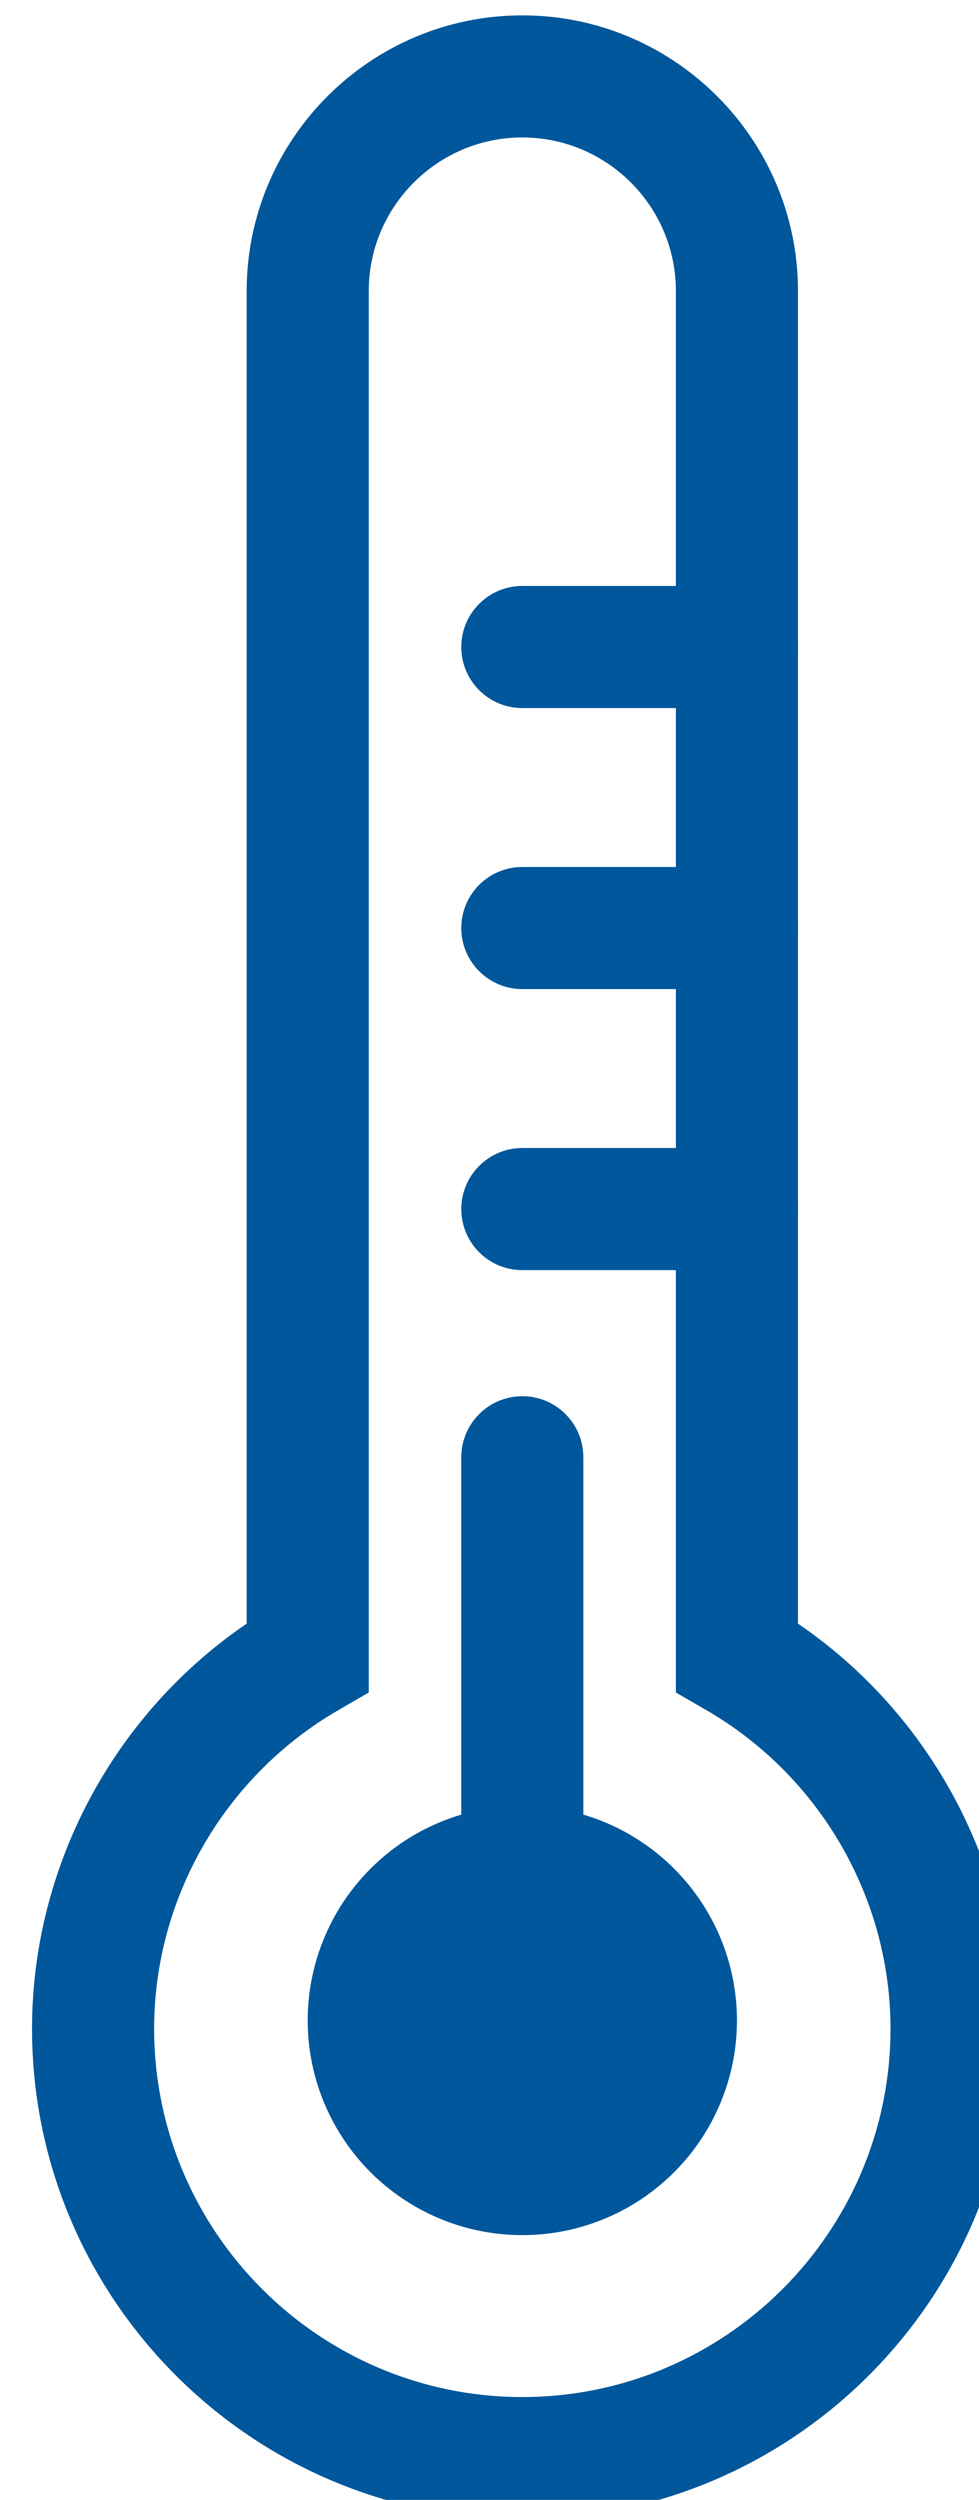 <?xml version="1.0" encoding="UTF-8" standalone="no"?>
<!-- Created with Inkscape (http://www.inkscape.org/) -->

<svg
   xmlns:dc="http://purl.org/dc/elements/1.1/"
   xmlns:cc="http://creativecommons.org/ns#"
   xmlns:rdf="http://www.w3.org/1999/02/22-rdf-syntax-ns#"
   xmlns:svg="http://www.w3.org/2000/svg"
   xmlns="http://www.w3.org/2000/svg"
   xmlns:sodipodi="http://sodipodi.sourceforge.net/DTD/sodipodi-0.dtd"
   xmlns:inkscape="http://www.inkscape.org/namespaces/inkscape"
   width="8.922mm"
   height="22.775mm"
   viewBox="0 0 8.922 22.775"
   version="1.1"
   id="svg4961"
   inkscape:version="0.92.5 (2060ec1f9f, 2020-04-08)"
   sodipodi:docname="temp_cold.svg">
  <defs
     id="defs4955" />
  <sodipodi:namedview
     id="base"
     pagecolor="#ffffff"
     bordercolor="#666666"
     borderopacity="1.0"
     inkscape:pageopacity="0.0"
     inkscape:pageshadow="2"
     inkscape:zoom="0.35"
     inkscape:cx="1468.2896"
     inkscape:cy="-576.96001"
     inkscape:document-units="mm"
     inkscape:current-layer="layer1"
     showgrid="false"
     inkscape:window-width="1857"
     inkscape:window-height="1057"
     inkscape:window-x="-8"
     inkscape:window-y="-8"
     inkscape:window-maximized="1" />
  <g
     inkscape:label="Layer 1"
     inkscape:groupmode="layer"
     id="layer1"
     transform="translate(282.652,26.596)">
    <g
       transform="matrix(0.265,0,0,0.265,-468.111,-115.57)"
       id="g4260">
      <path
         d="m 717.808,422.359 c -9.297,0 -16.861,-7.564 -16.861,-16.861 0,-5.574 2.799,-10.803 7.381,-13.928 v -45.811 c 0,-5.227 4.253,-9.48 9.48,-9.48 5.227,0 9.48,4.253 9.48,9.48 v 45.811 c 4.582,3.125 7.381,8.354 7.381,13.928 10e-4,9.297 -7.564,16.861 -16.861,16.861 z m 0,-81.882 c -2.912,0 -5.281,2.369 -5.281,5.281 v 48.179 l -1.047,0.607 c -3.907,2.263 -6.334,6.46 -6.334,10.953 0,6.982 5.68,12.662 12.662,12.662 6.982,0 12.662,-5.68 12.662,-12.662 0,-4.493 -2.427,-8.691 -6.334,-10.953 l -1.047,-0.607 v -48.179 c 10e-4,-2.912 -2.369,-5.281 -5.281,-5.281 z"
         id="path4248"
         inkscape:connector-curvature="0"
         style="fill:#01579b" />
      <path
         d="m 725.189,360.094 h -7.381 c -1.16,0 -2.099,-0.94 -2.099,-2.1 0,-1.159 0.94,-2.099 2.099,-2.099 h 7.381 c 1.16,0 2.099,0.94 2.099,2.099 10e-4,1.16 -0.939,2.1 -2.099,2.1 z"
         id="path4250"
         inkscape:connector-curvature="0"
         style="fill:#01579b" />
      <path
         d="m 725.189,369.755 h -7.381 c -1.16,0 -2.099,-0.94 -2.099,-2.099 0,-1.159 0.94,-2.099 2.099,-2.099 h 7.381 c 1.16,0 2.099,0.94 2.099,2.099 10e-4,1.159 -0.939,2.099 -2.099,2.099 z"
         id="path4252"
         inkscape:connector-curvature="0"
         style="fill:#01579b" />
      <path
         d="m 725.189,379.417 h -7.381 c -1.16,0 -2.099,-0.94 -2.099,-2.099 0,-1.159 0.94,-2.1 2.099,-2.1 h 7.381 c 1.16,0 2.099,0.94 2.099,2.1 10e-4,1.159 -0.939,2.099 -2.099,2.099 z"
         id="path4254"
         inkscape:connector-curvature="0"
         style="fill:#01579b" />
      <circle
         cx="717.808"
         cy="405.212"
         r="7.381"
         id="circle4256"
         style="fill:#01579b" />
      <path
         d="m 717.808,407.311 c -1.16,0 -2.099,-0.94 -2.099,-2.099 V 385.85 c 0,-1.159 0.94,-2.099 2.099,-2.099 1.16,0 2.099,0.94 2.099,2.099 v 19.361 c 10e-4,1.16 -0.939,2.1 -2.099,2.1 z"
         id="path4258"
         inkscape:connector-curvature="0"
         style="fill:#01579b" />
    </g>
  </g>
</svg>
